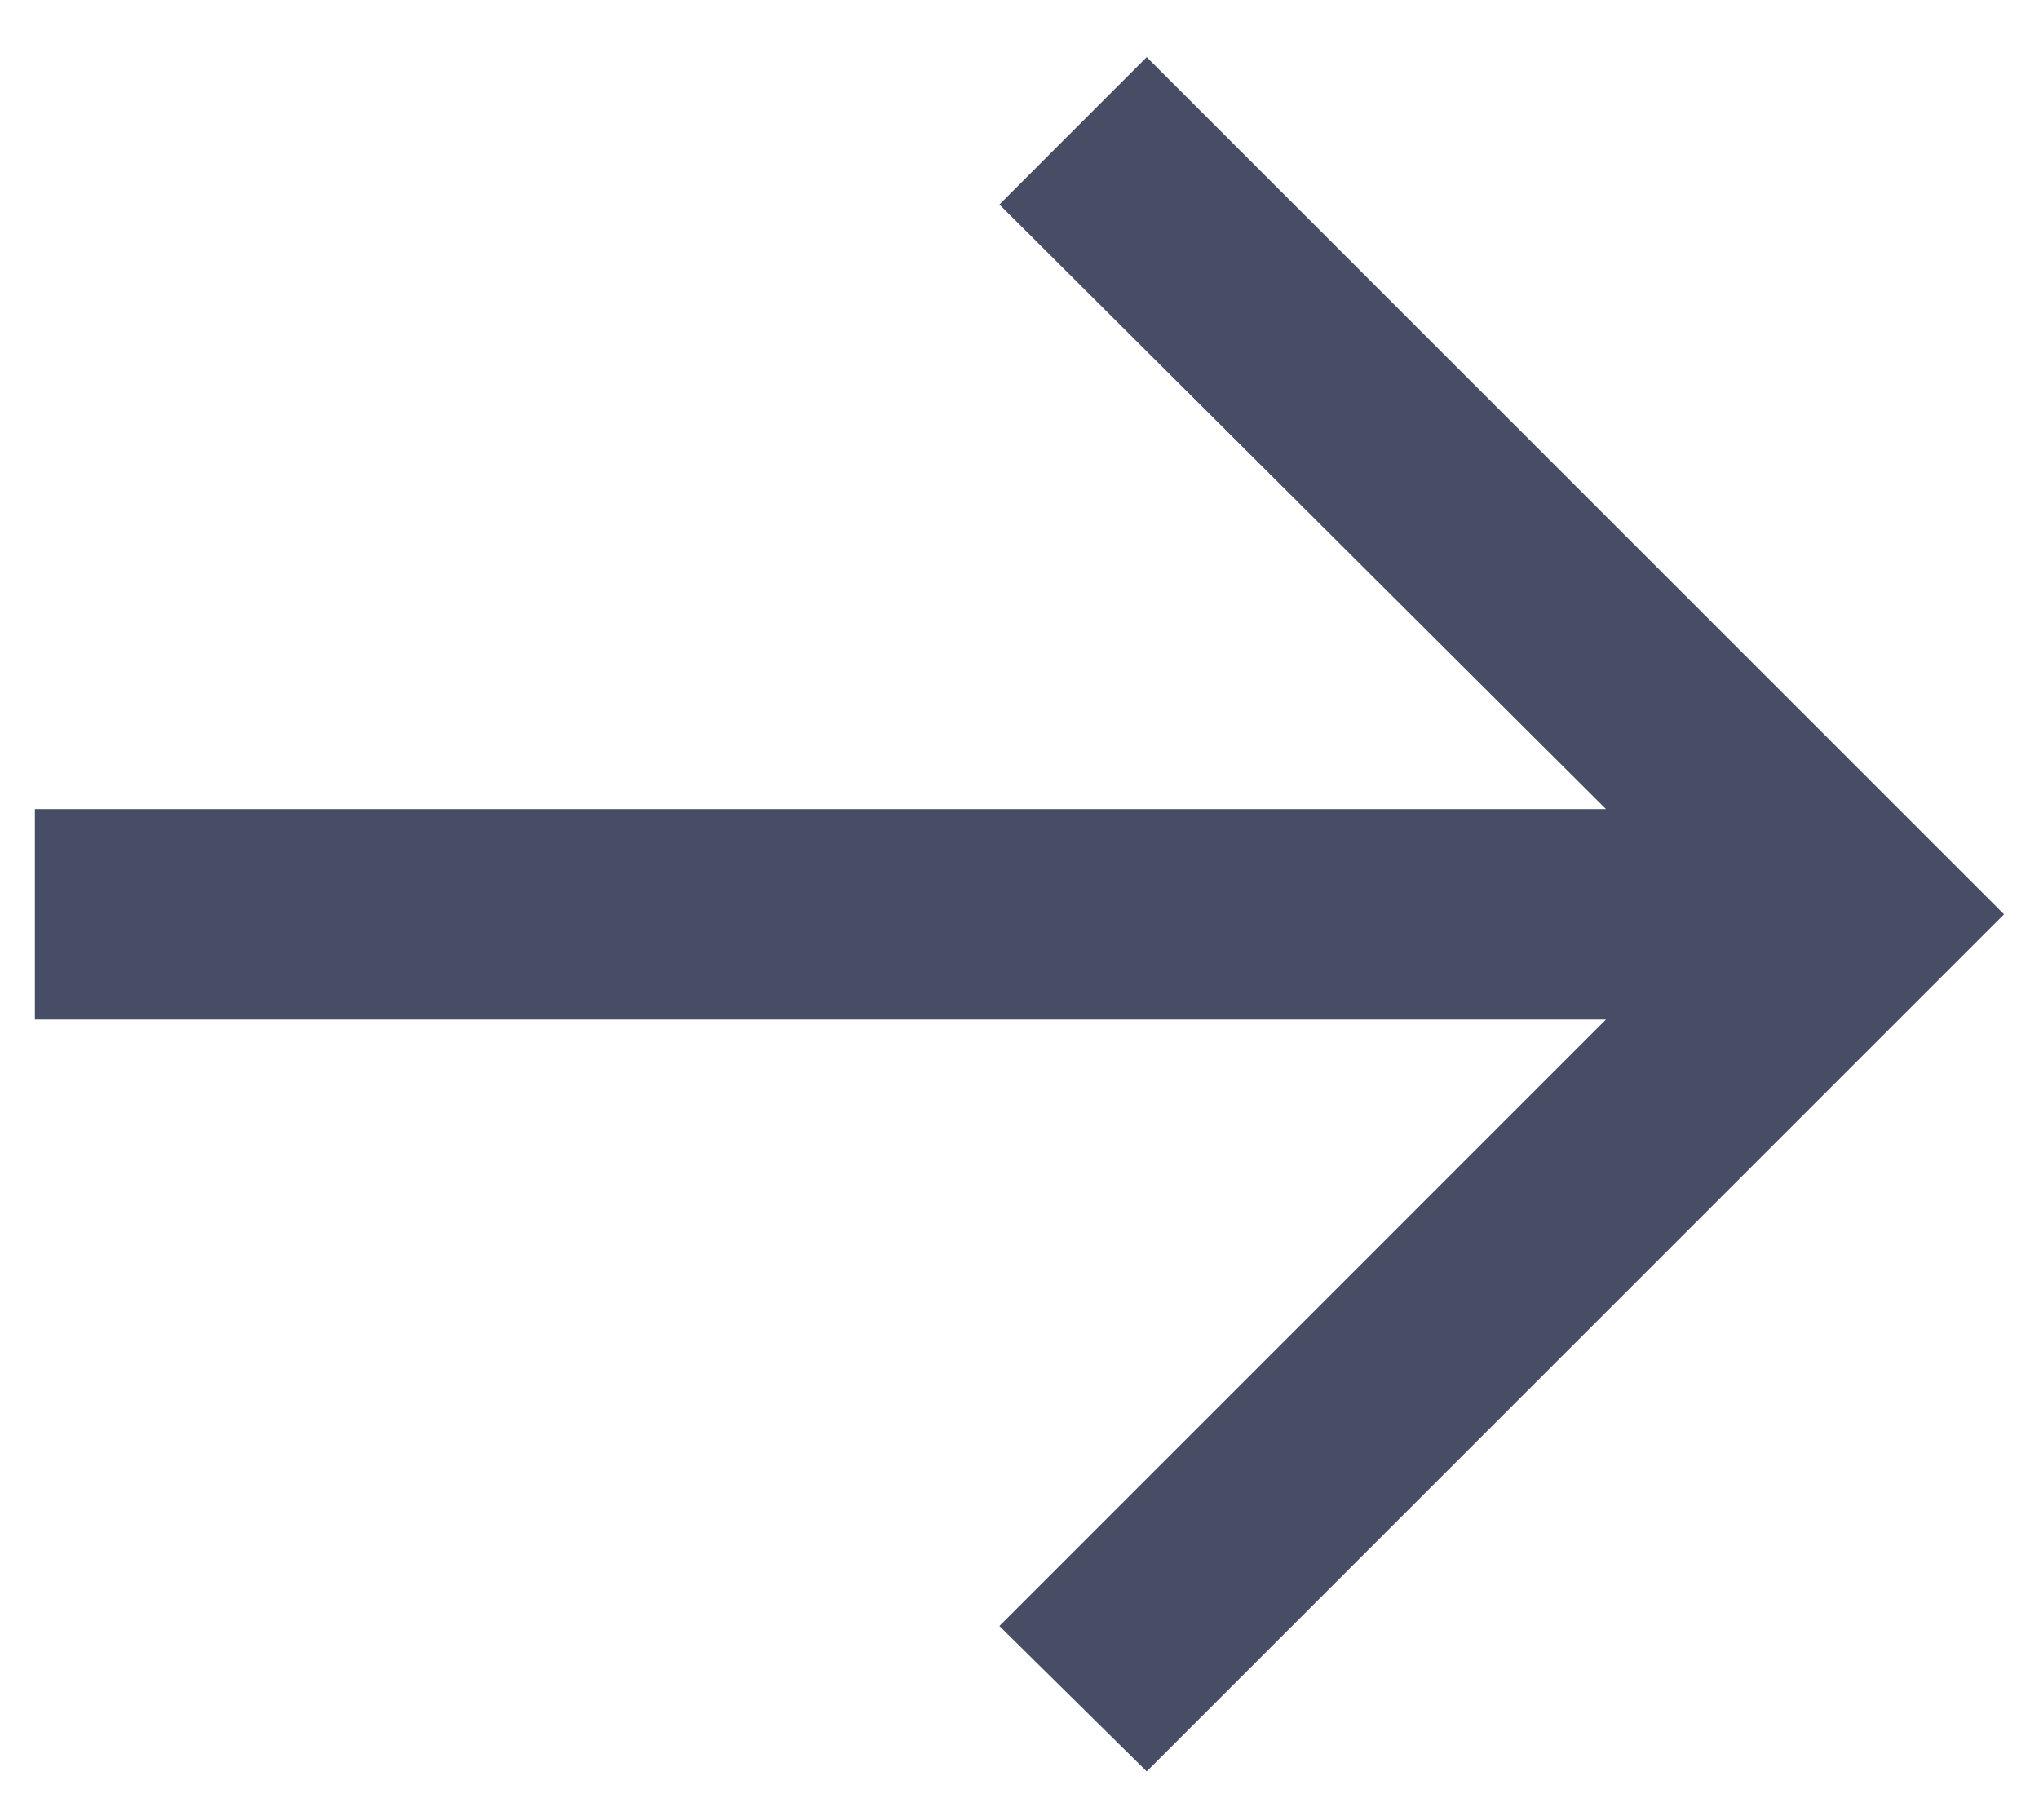 <svg width="28" height="25" viewBox="0 0 28 25" fill="none" xmlns="http://www.w3.org/2000/svg">
<path d="M15.747 24.331L13.724 22.334L22.054 14.003H0.479V11.113H22.054L13.724 2.809L15.747 0.785L27.52 12.558L15.747 24.331Z" fill="#464D65"/>
</svg>
